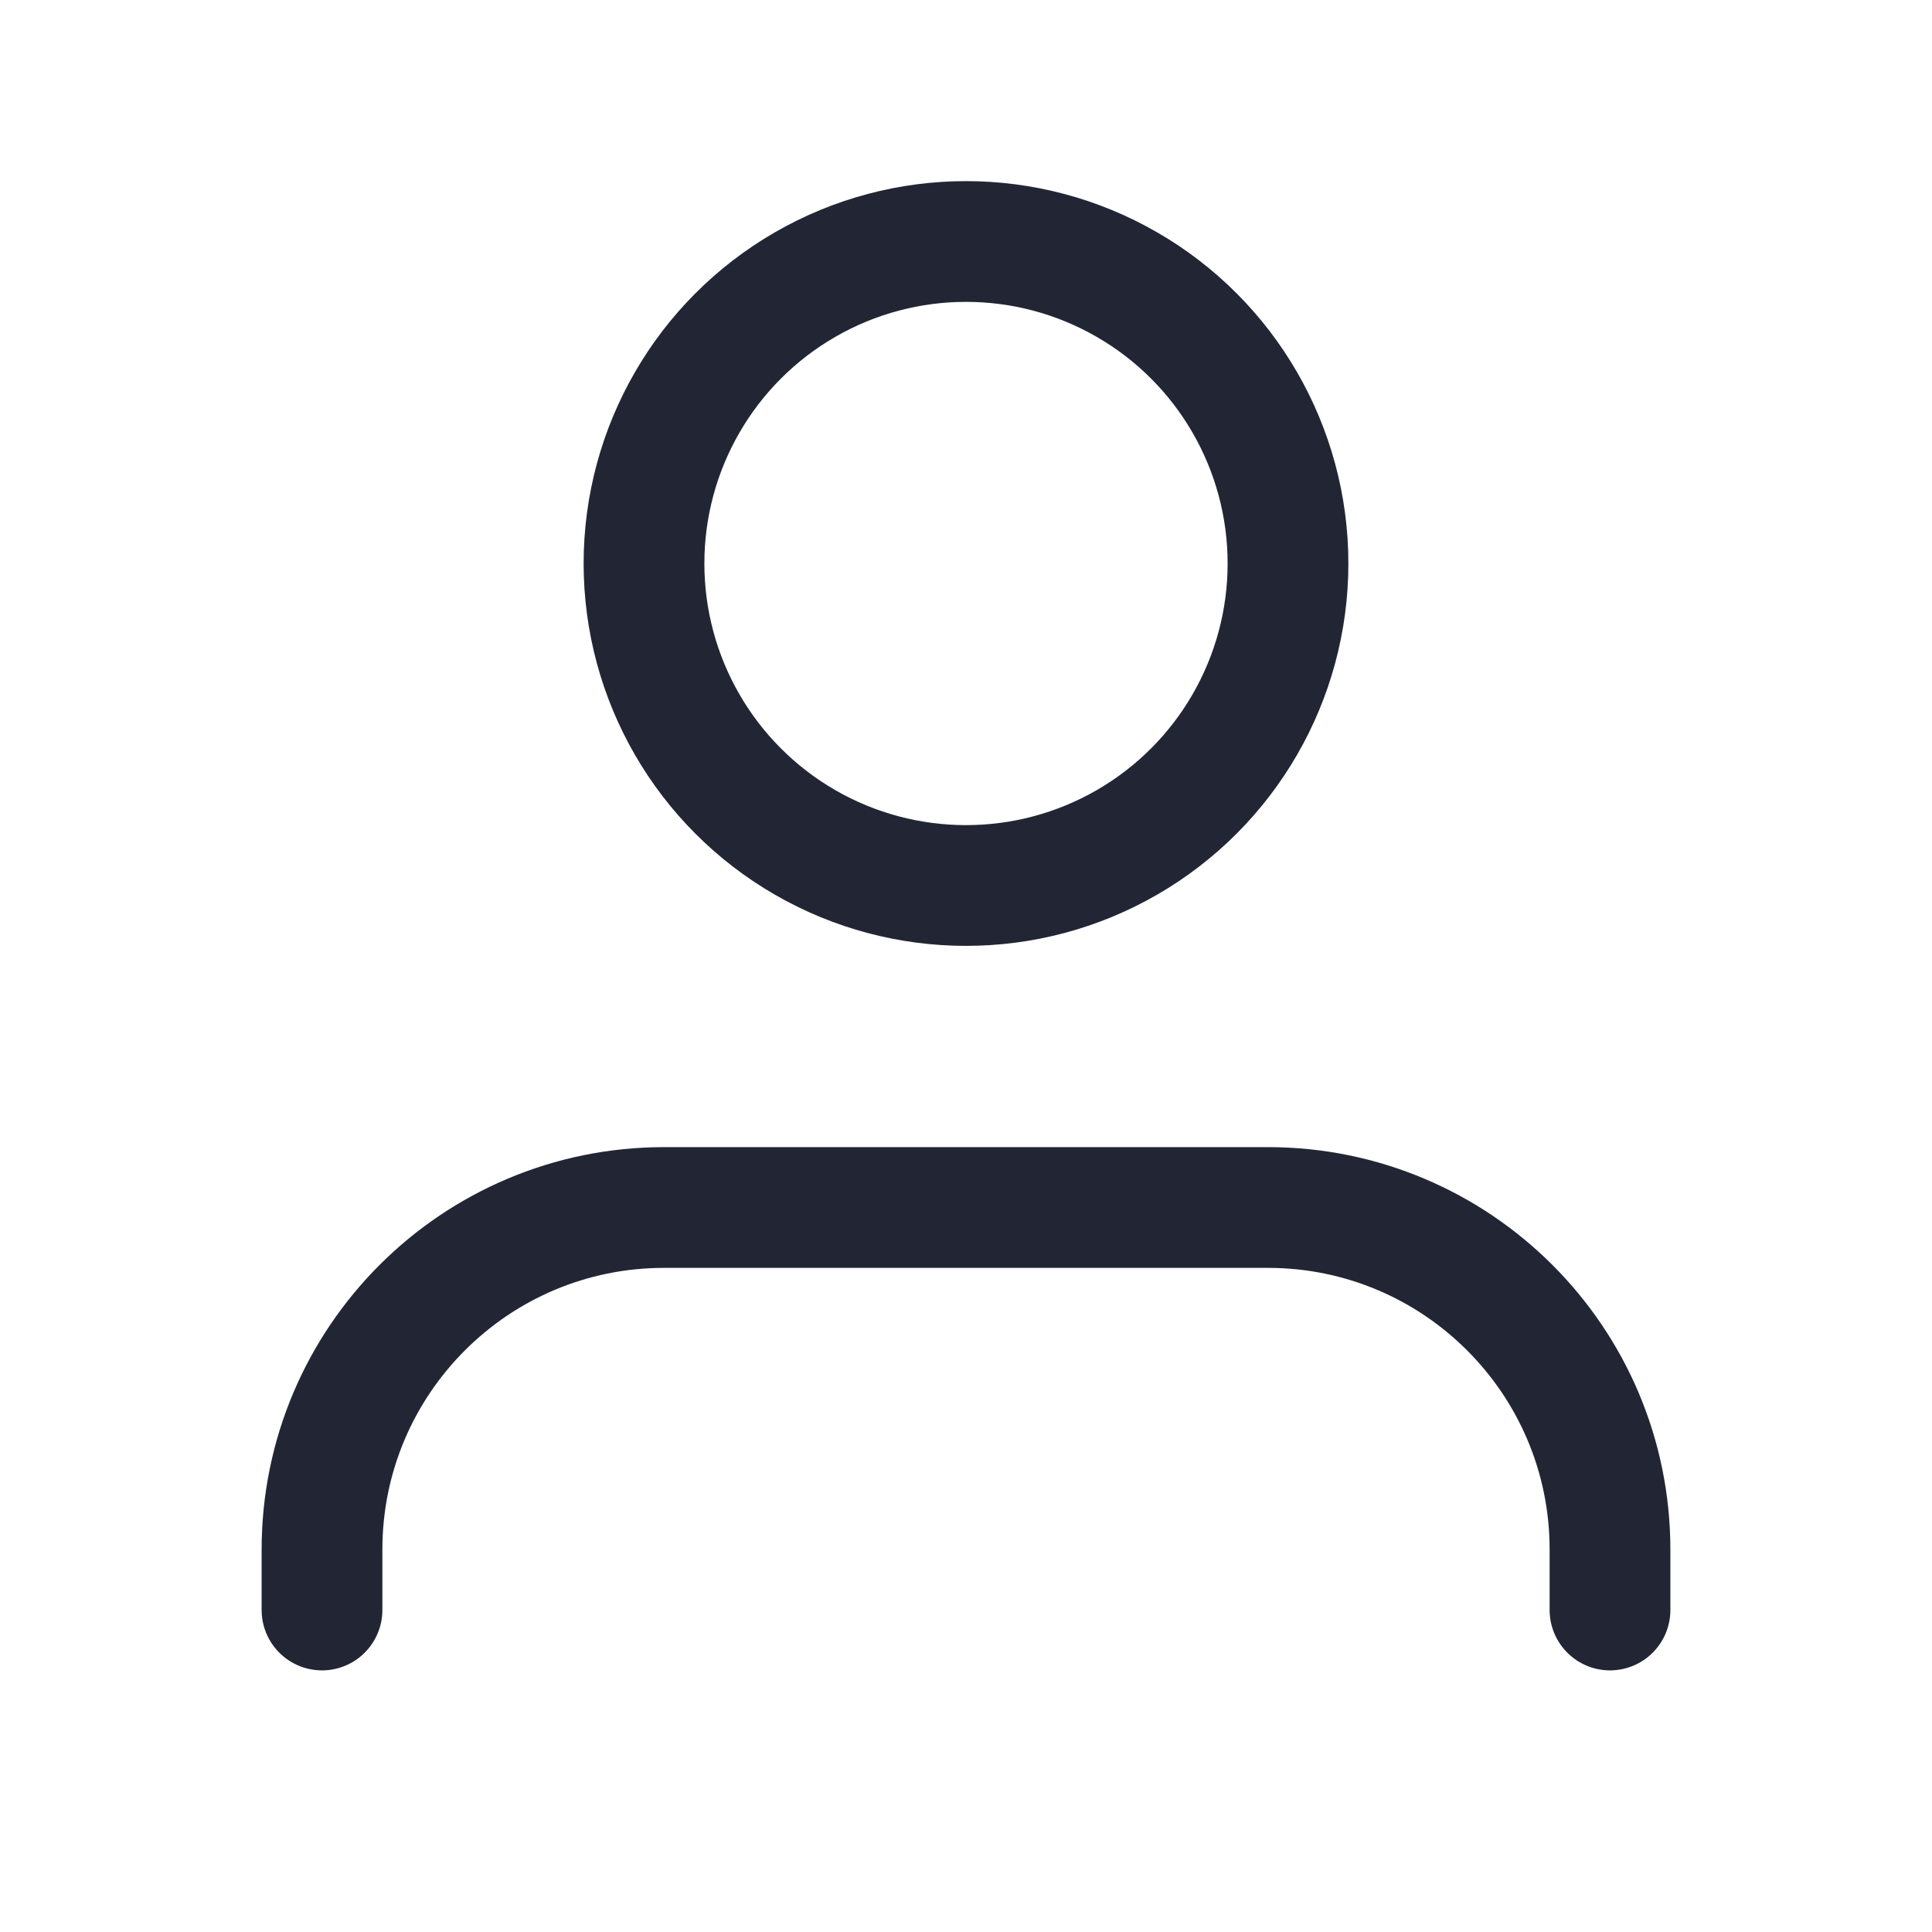 <svg width="72" height="72" viewBox="0 0 72 72" fill="none" xmlns="http://www.w3.org/2000/svg">
<path d="M60 60V57.75C60 50.708 54.292 45 47.25 45H24.75C17.708 45 12 50.708 12 57.75V60" stroke="#222634" stroke-width="4.5" stroke-linecap="round" stroke-linejoin="round"/>
<circle cx="36" cy="21" r="12" stroke="#222634" stroke-width="4.5" stroke-linecap="round" stroke-linejoin="round"/>
</svg>
